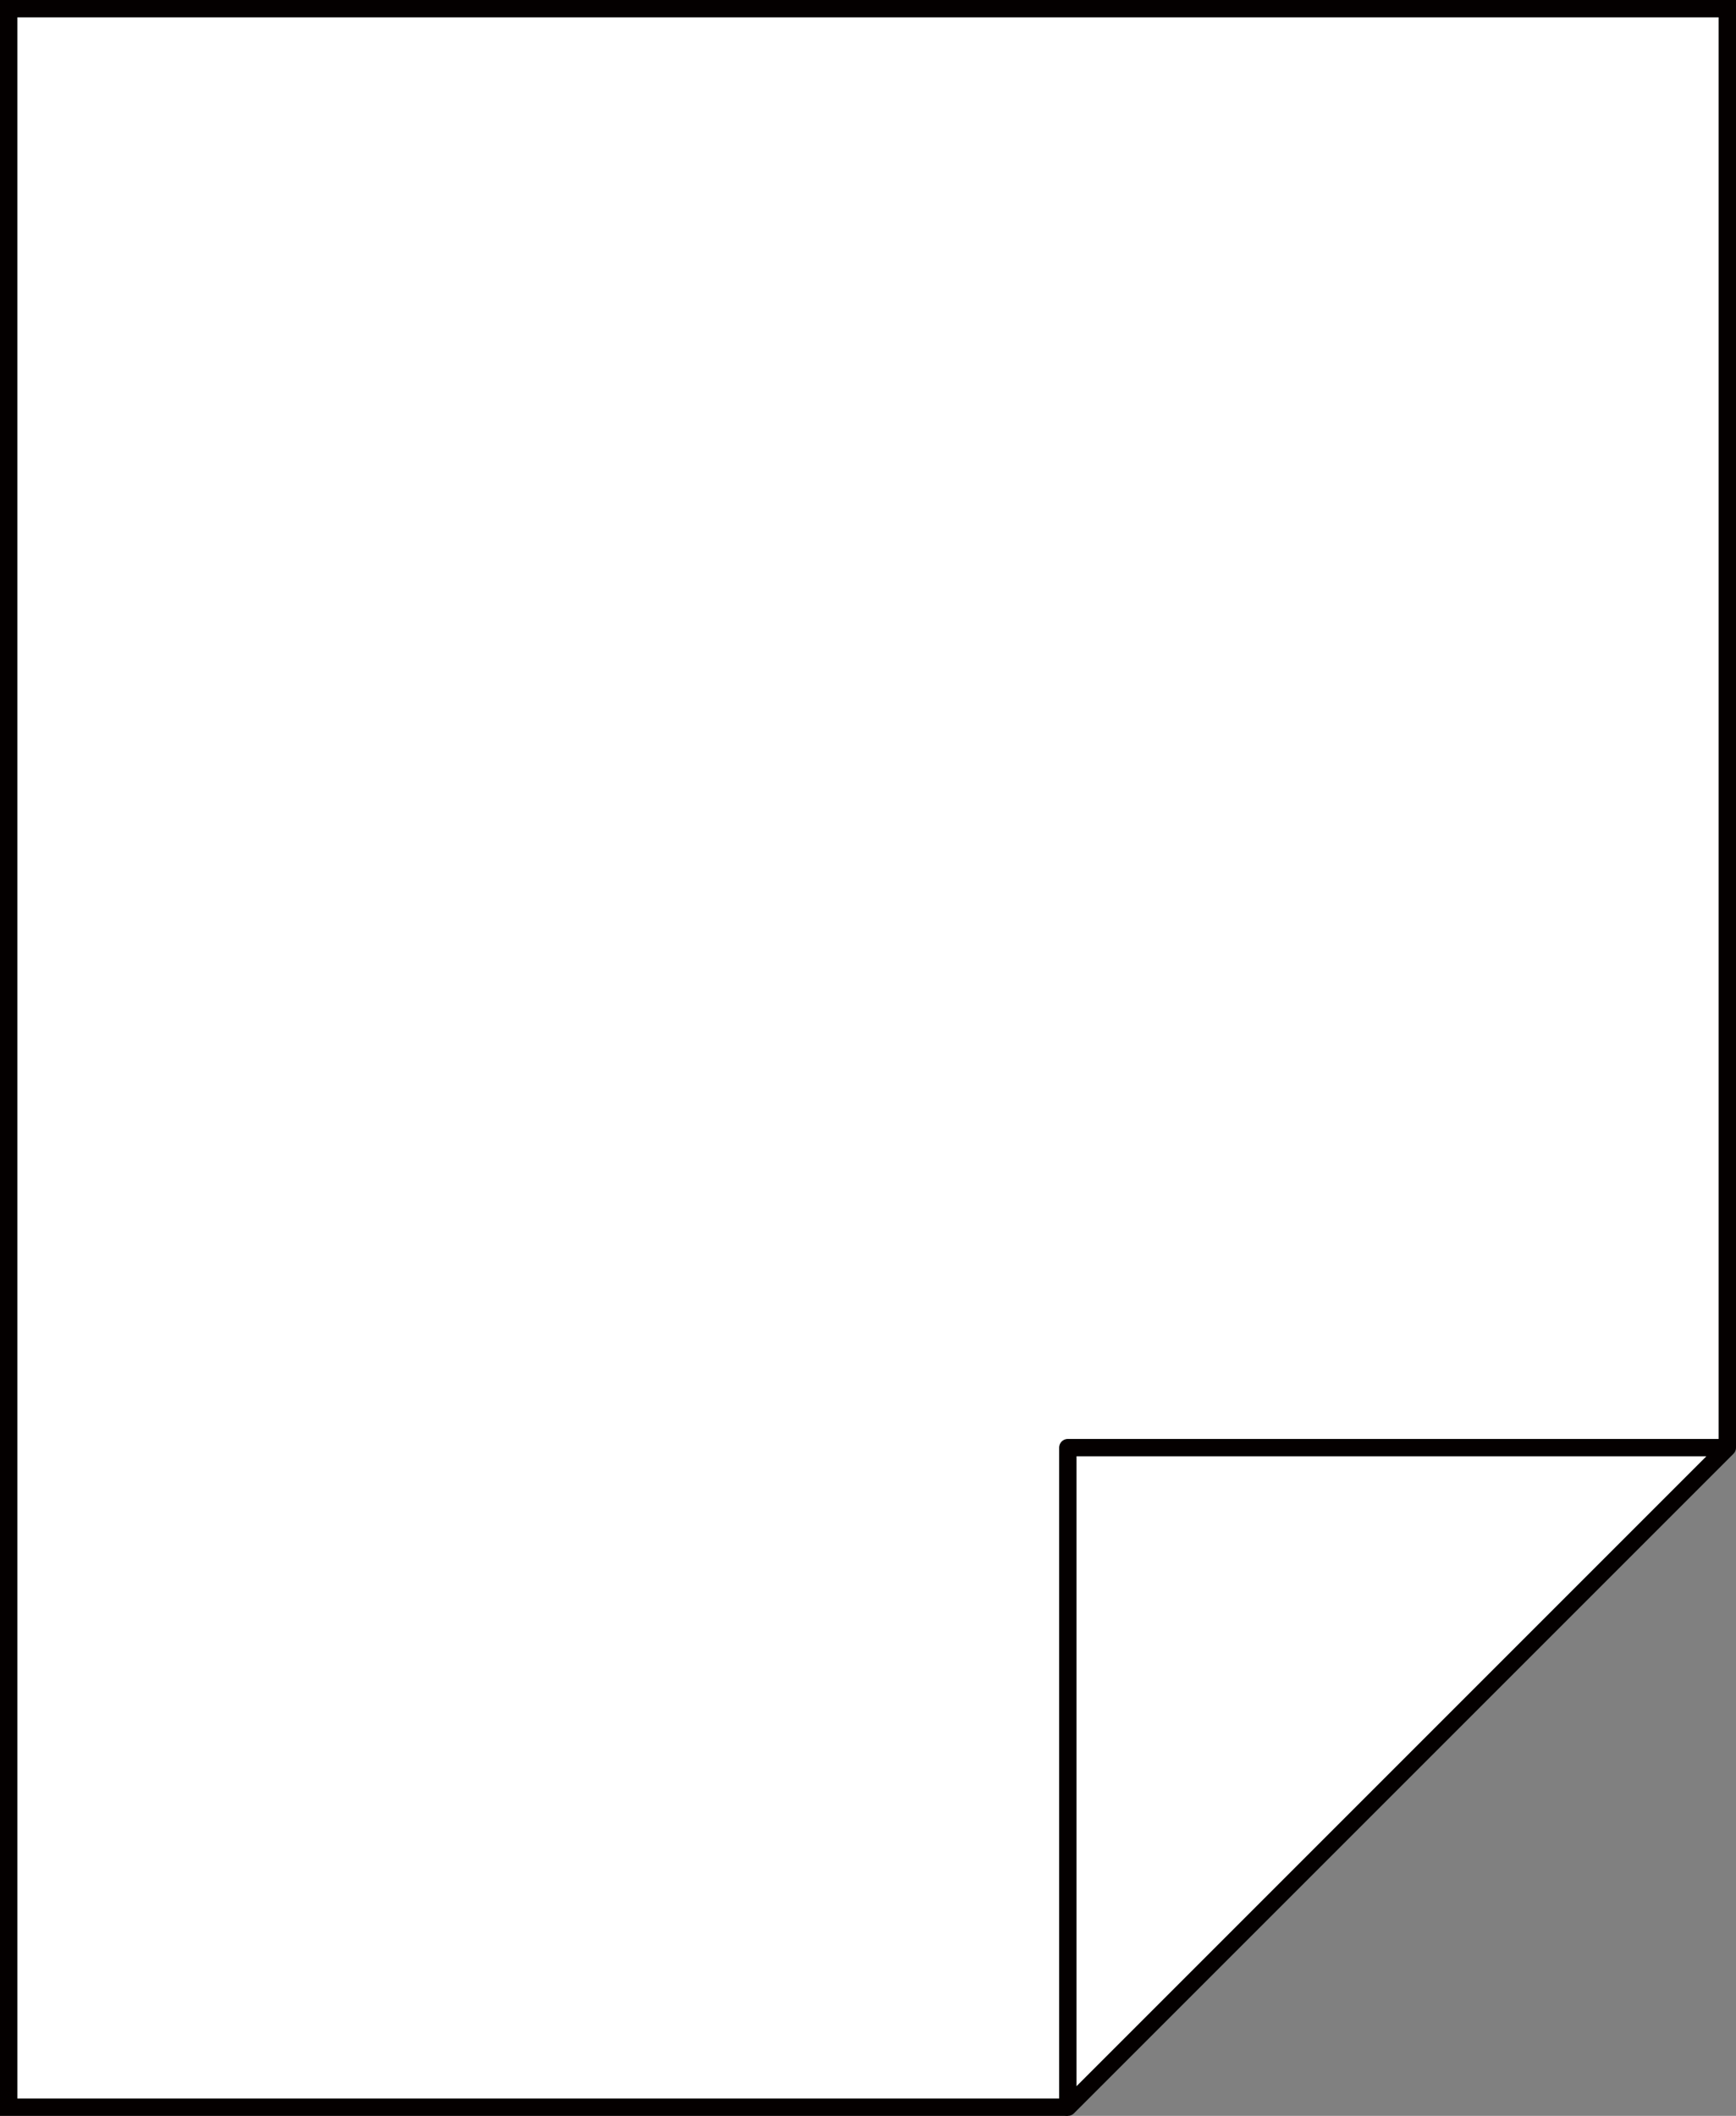 <svg xmlns="http://www.w3.org/2000/svg" viewBox="0 0 199.85 243.56"><rect x="0" y="0" width="199.85" height="243.56" fill="#808080" stroke="none"/><defs><style>.cls-1{fill:#fff;stroke-miterlimit:10;}.cls-1,.cls-2{stroke:#040000;stroke-width:2px;}.cls-2{fill:none;stroke-linejoin:round;}</style></defs><title>blankpage자산 7</title><g id="레이어_2" data-name="레이어 2"><g id="레이어_1-2" data-name="레이어 1"><polyline class="cls-1" points="198.85 166.64 198.85 1 1 1 1 242.56 122.93 242.56"/><polygon class="cls-2" points="122.93 242.56 198.85 166.64 122.93 166.64 122.93 242.56"/></g></g></svg>